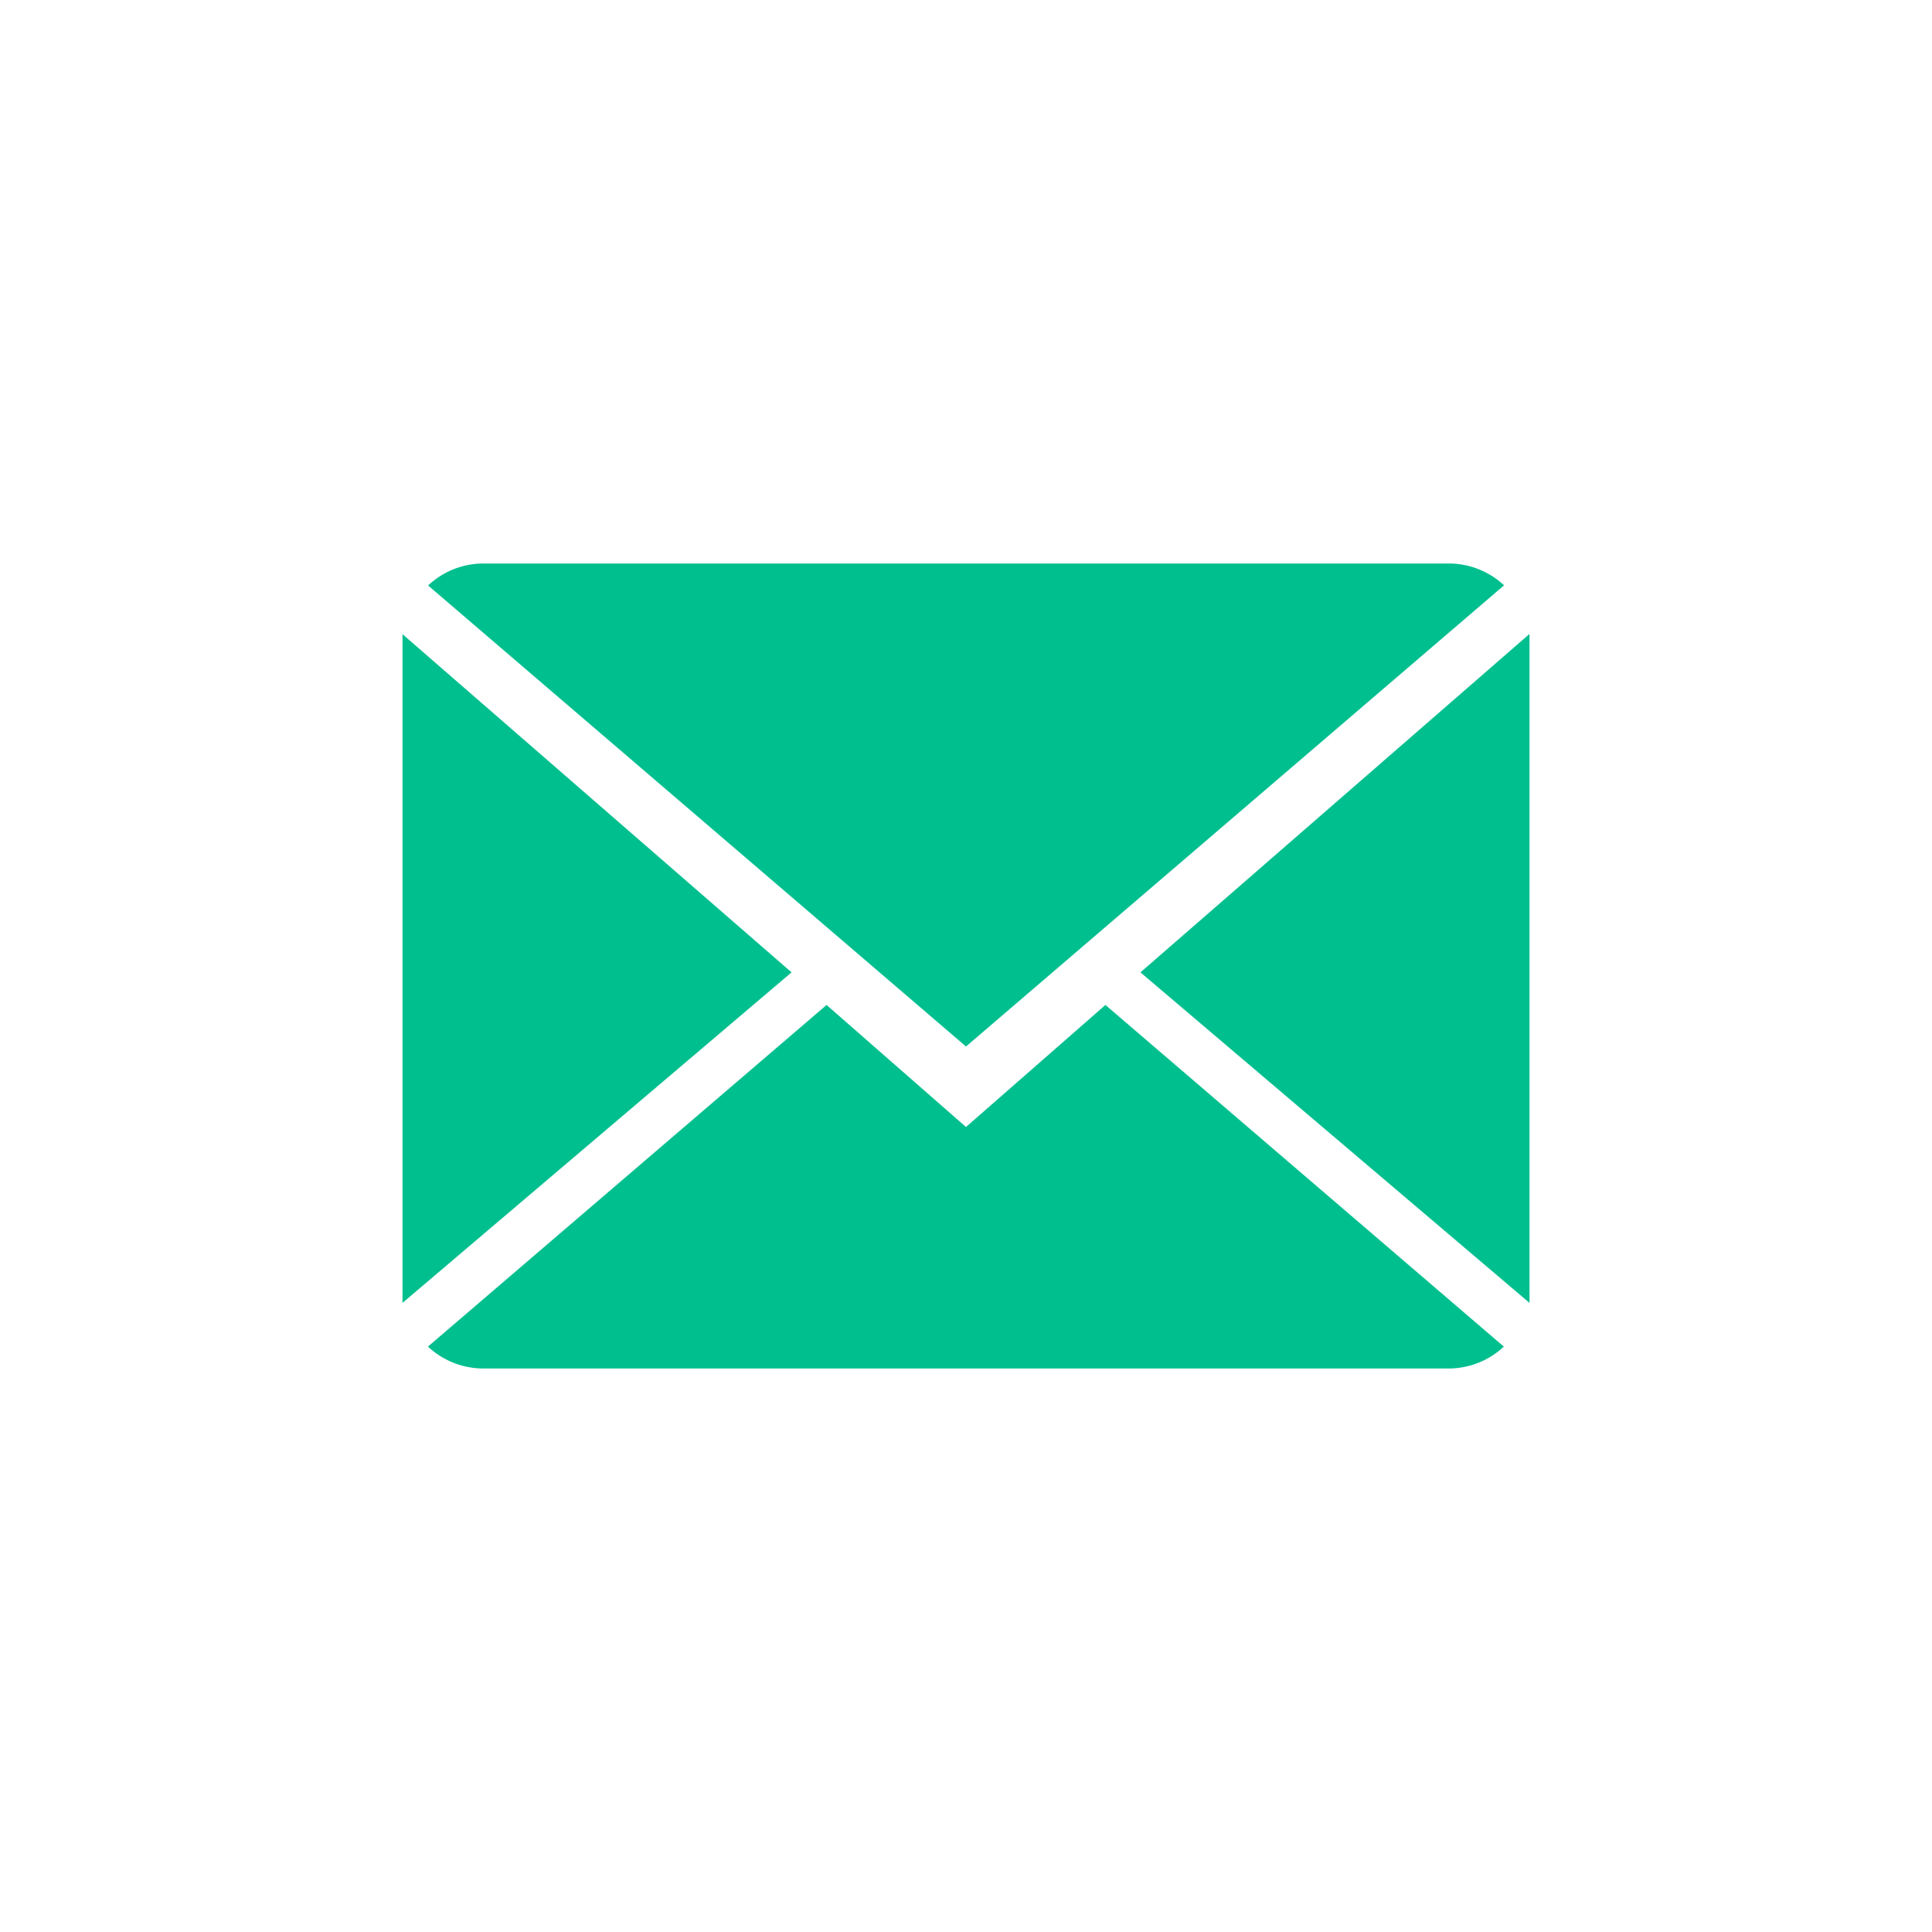 <svg xmlns="http://www.w3.org/2000/svg" width="24" height="24" viewBox="0 0 24 24">
    <path fill="#00BF8F" fill-rule="evenodd" d="M14.167 12.079L19 16.185v-8.31l-4.833 4.204zM5 7.878v8.307l4.833-4.106L5 7.878zm13.684-.607A1.007 1.007 0 0 0 17.993 7H6.007c-.267 0-.509.104-.689.273L12 13l6.684-5.729zM12 14l-1.732-1.516-4.952 4.244c.18.168.423.272.691.272h11.986c.267 0 .509-.104.688-.272l-4.949-4.244L12 14z"/>
</svg>
